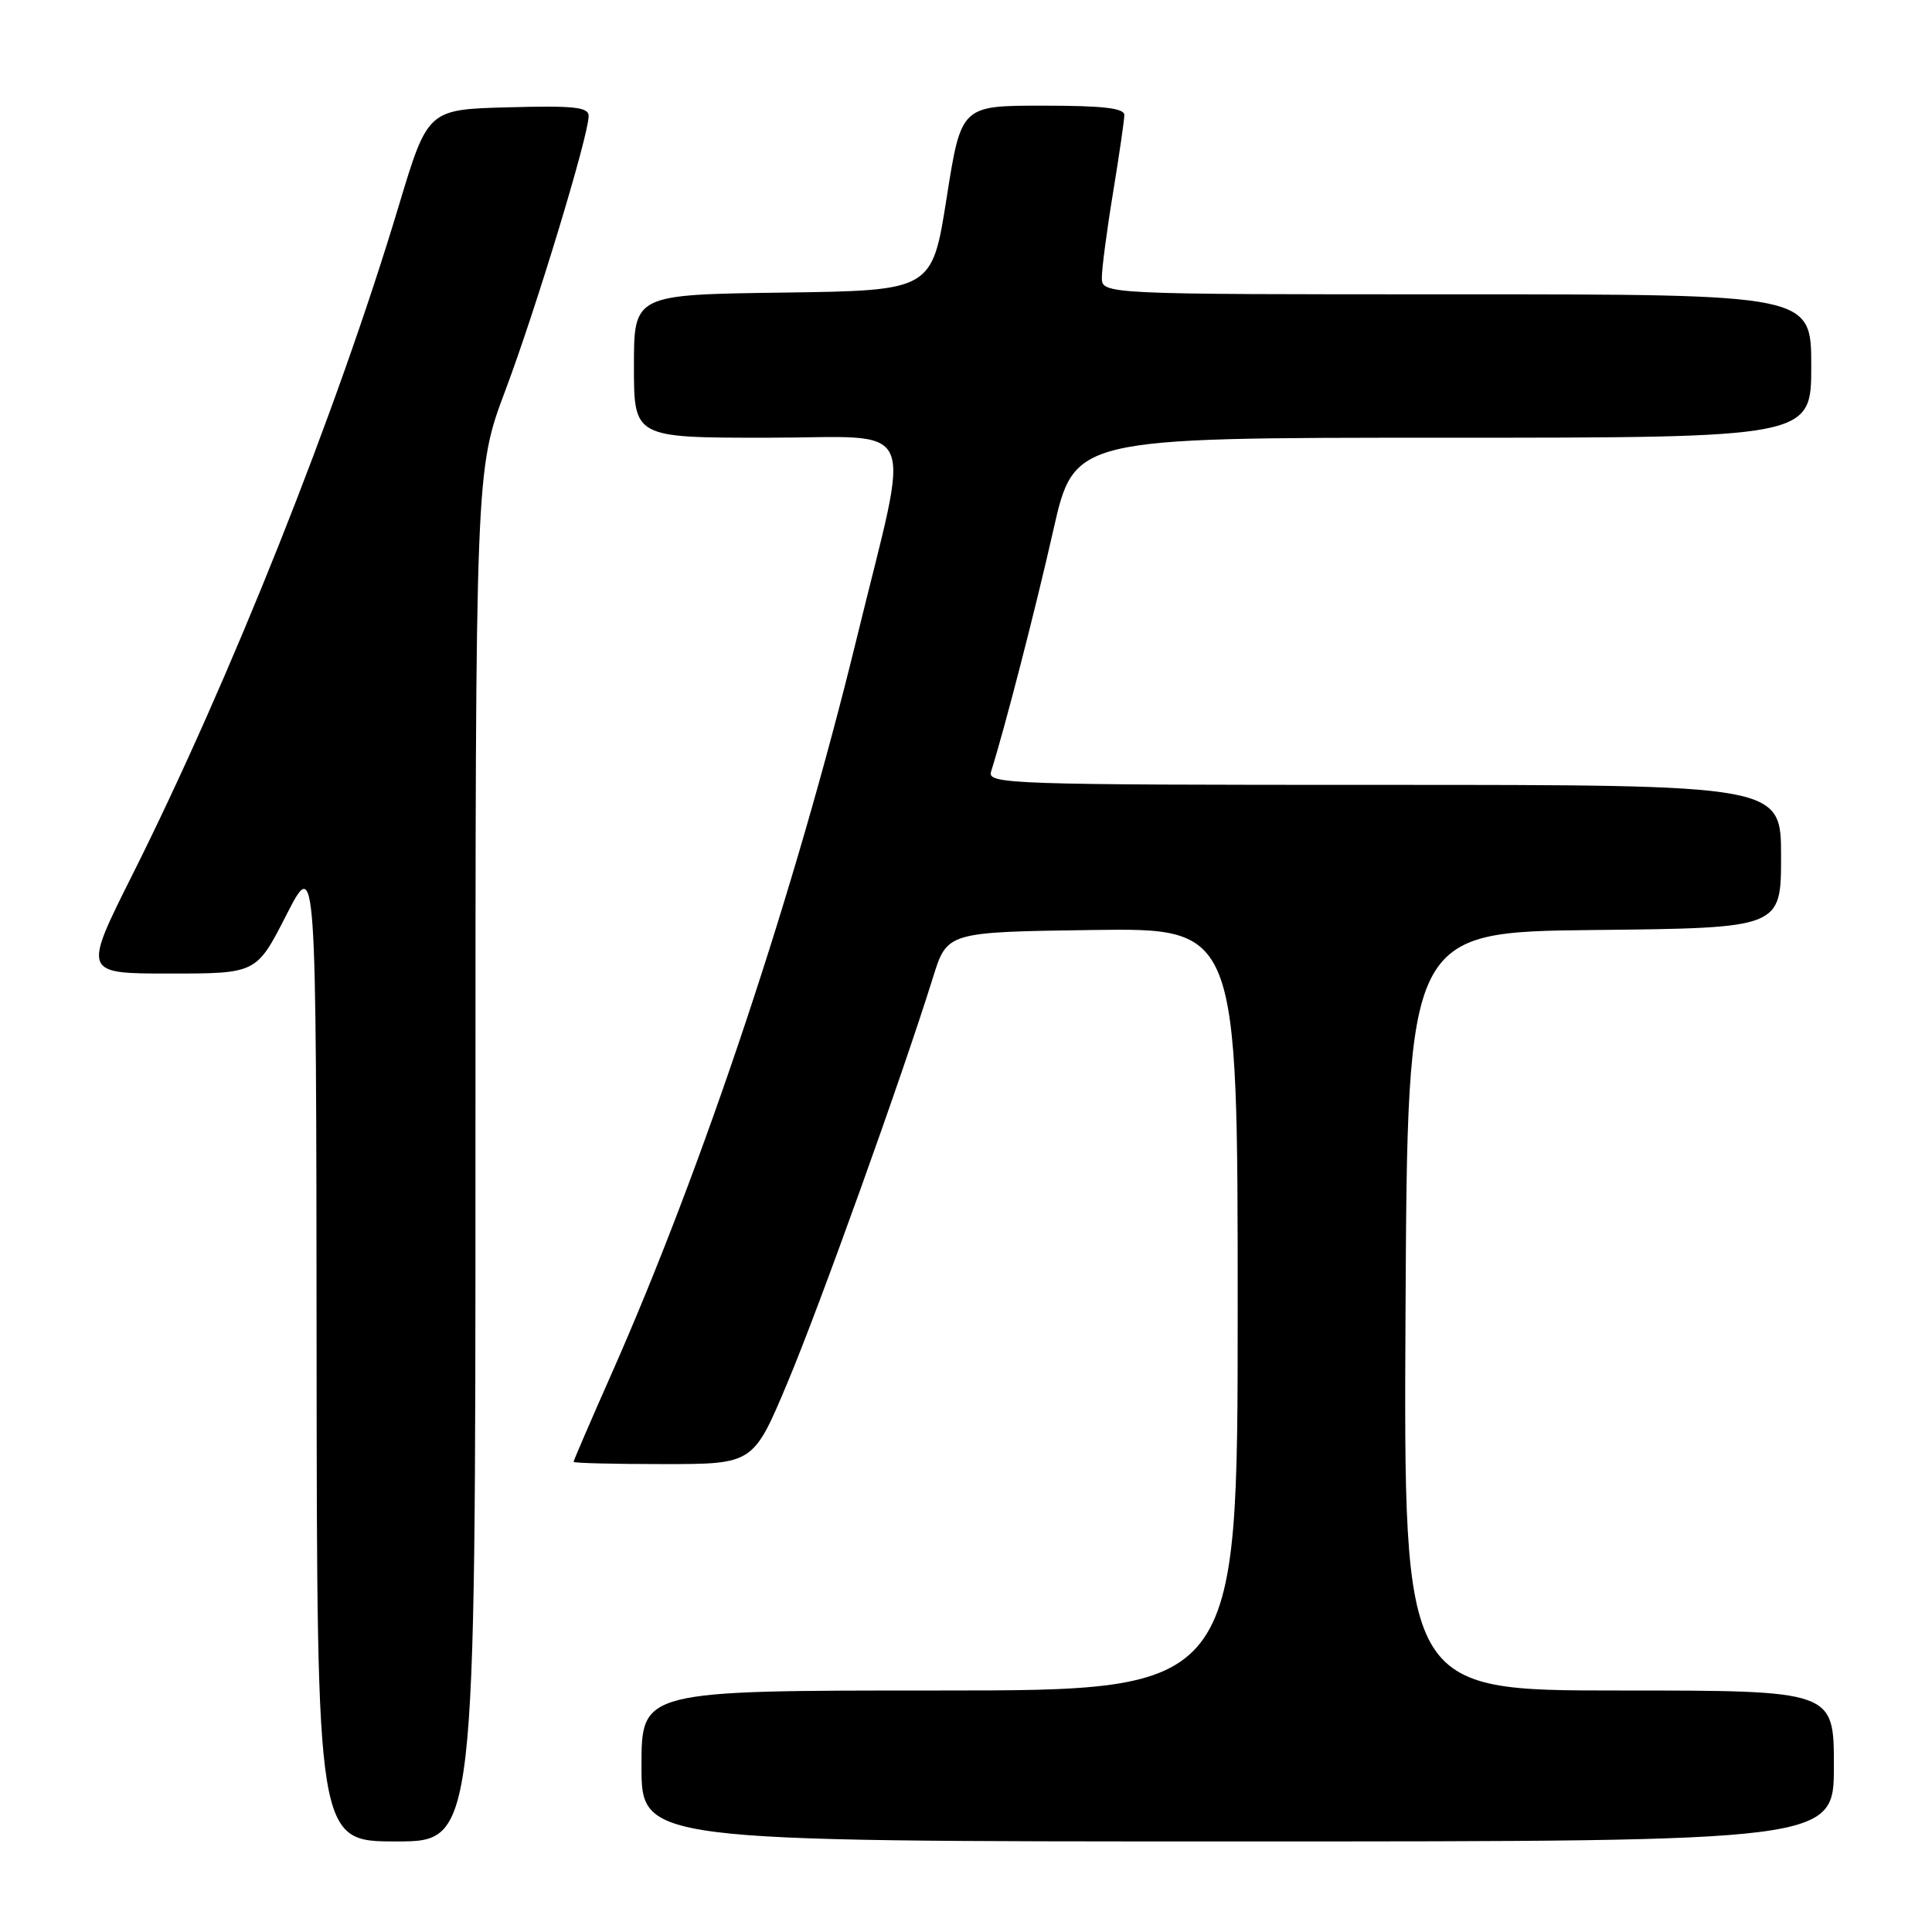 <?xml version="1.0" encoding="UTF-8" standalone="no"?>
<!DOCTYPE svg PUBLIC "-//W3C//DTD SVG 1.1//EN" "http://www.w3.org/Graphics/SVG/1.1/DTD/svg11.dtd" >
<svg xmlns="http://www.w3.org/2000/svg" xmlns:xlink="http://www.w3.org/1999/xlink" version="1.1" viewBox="0 0 256 256">
 <g >
 <path fill="currentColor"
d=" M 63.00 153.14 C 63.00 62.27 63.00 62.27 66.96 51.74 C 71.03 40.91 78.00 17.94 78.00 15.37 C 78.00 14.19 76.09 13.98 67.34 14.22 C 56.68 14.50 56.68 14.50 52.82 27.33 C 44.63 54.59 30.50 90.05 17.53 115.94 C 10.99 129.00 10.99 129.00 22.48 129.00 C 33.98 129.00 33.98 129.00 37.94 121.25 C 41.90 113.50 41.90 113.50 41.95 178.75 C 42.00 244.00 42.00 244.00 52.50 244.00 C 63.00 244.00 63.00 244.00 63.00 153.14 Z  M 243.00 234.00 C 243.00 224.00 243.00 224.00 214.49 224.00 C 185.98 224.00 185.98 224.00 186.24 173.75 C 186.50 123.50 186.50 123.50 211.25 123.23 C 236.00 122.97 236.00 122.97 236.00 113.48 C 236.00 104.00 236.00 104.00 183.38 104.00 C 133.73 104.00 130.80 103.90 131.32 102.25 C 133.15 96.44 137.19 80.79 139.57 70.25 C 142.34 58.00 142.34 58.00 191.17 58.00 C 240.00 58.00 240.00 58.00 240.00 48.50 C 240.00 39.00 240.00 39.00 193.00 39.00 C 146.00 39.00 146.00 39.00 146.00 36.75 C 146.01 35.51 146.67 30.45 147.49 25.50 C 148.30 20.55 148.97 15.94 148.98 15.25 C 149.00 14.33 146.18 14.00 138.18 14.00 C 127.36 14.00 127.36 14.00 125.43 26.25 C 123.50 38.50 123.50 38.50 103.75 38.77 C 84.00 39.04 84.00 39.04 84.00 48.52 C 84.00 58.00 84.00 58.00 101.63 58.00 C 122.13 58.00 120.75 54.92 113.54 84.50 C 105.37 117.99 93.18 154.58 81.07 181.95 C 78.28 188.25 76.00 193.54 76.00 193.70 C 76.00 193.87 81.36 194.00 87.91 194.00 C 99.81 194.00 99.81 194.00 104.33 183.25 C 108.59 173.12 119.51 142.71 123.63 129.50 C 125.50 123.50 125.50 123.50 144.75 123.23 C 164.00 122.96 164.00 122.96 164.00 173.48 C 164.00 224.00 164.00 224.00 124.50 224.00 C 85.00 224.00 85.00 224.00 85.00 234.00 C 85.00 244.00 85.00 244.00 164.00 244.00 C 243.00 244.00 243.00 244.00 243.00 234.00 Z "/>
</g>
</svg>